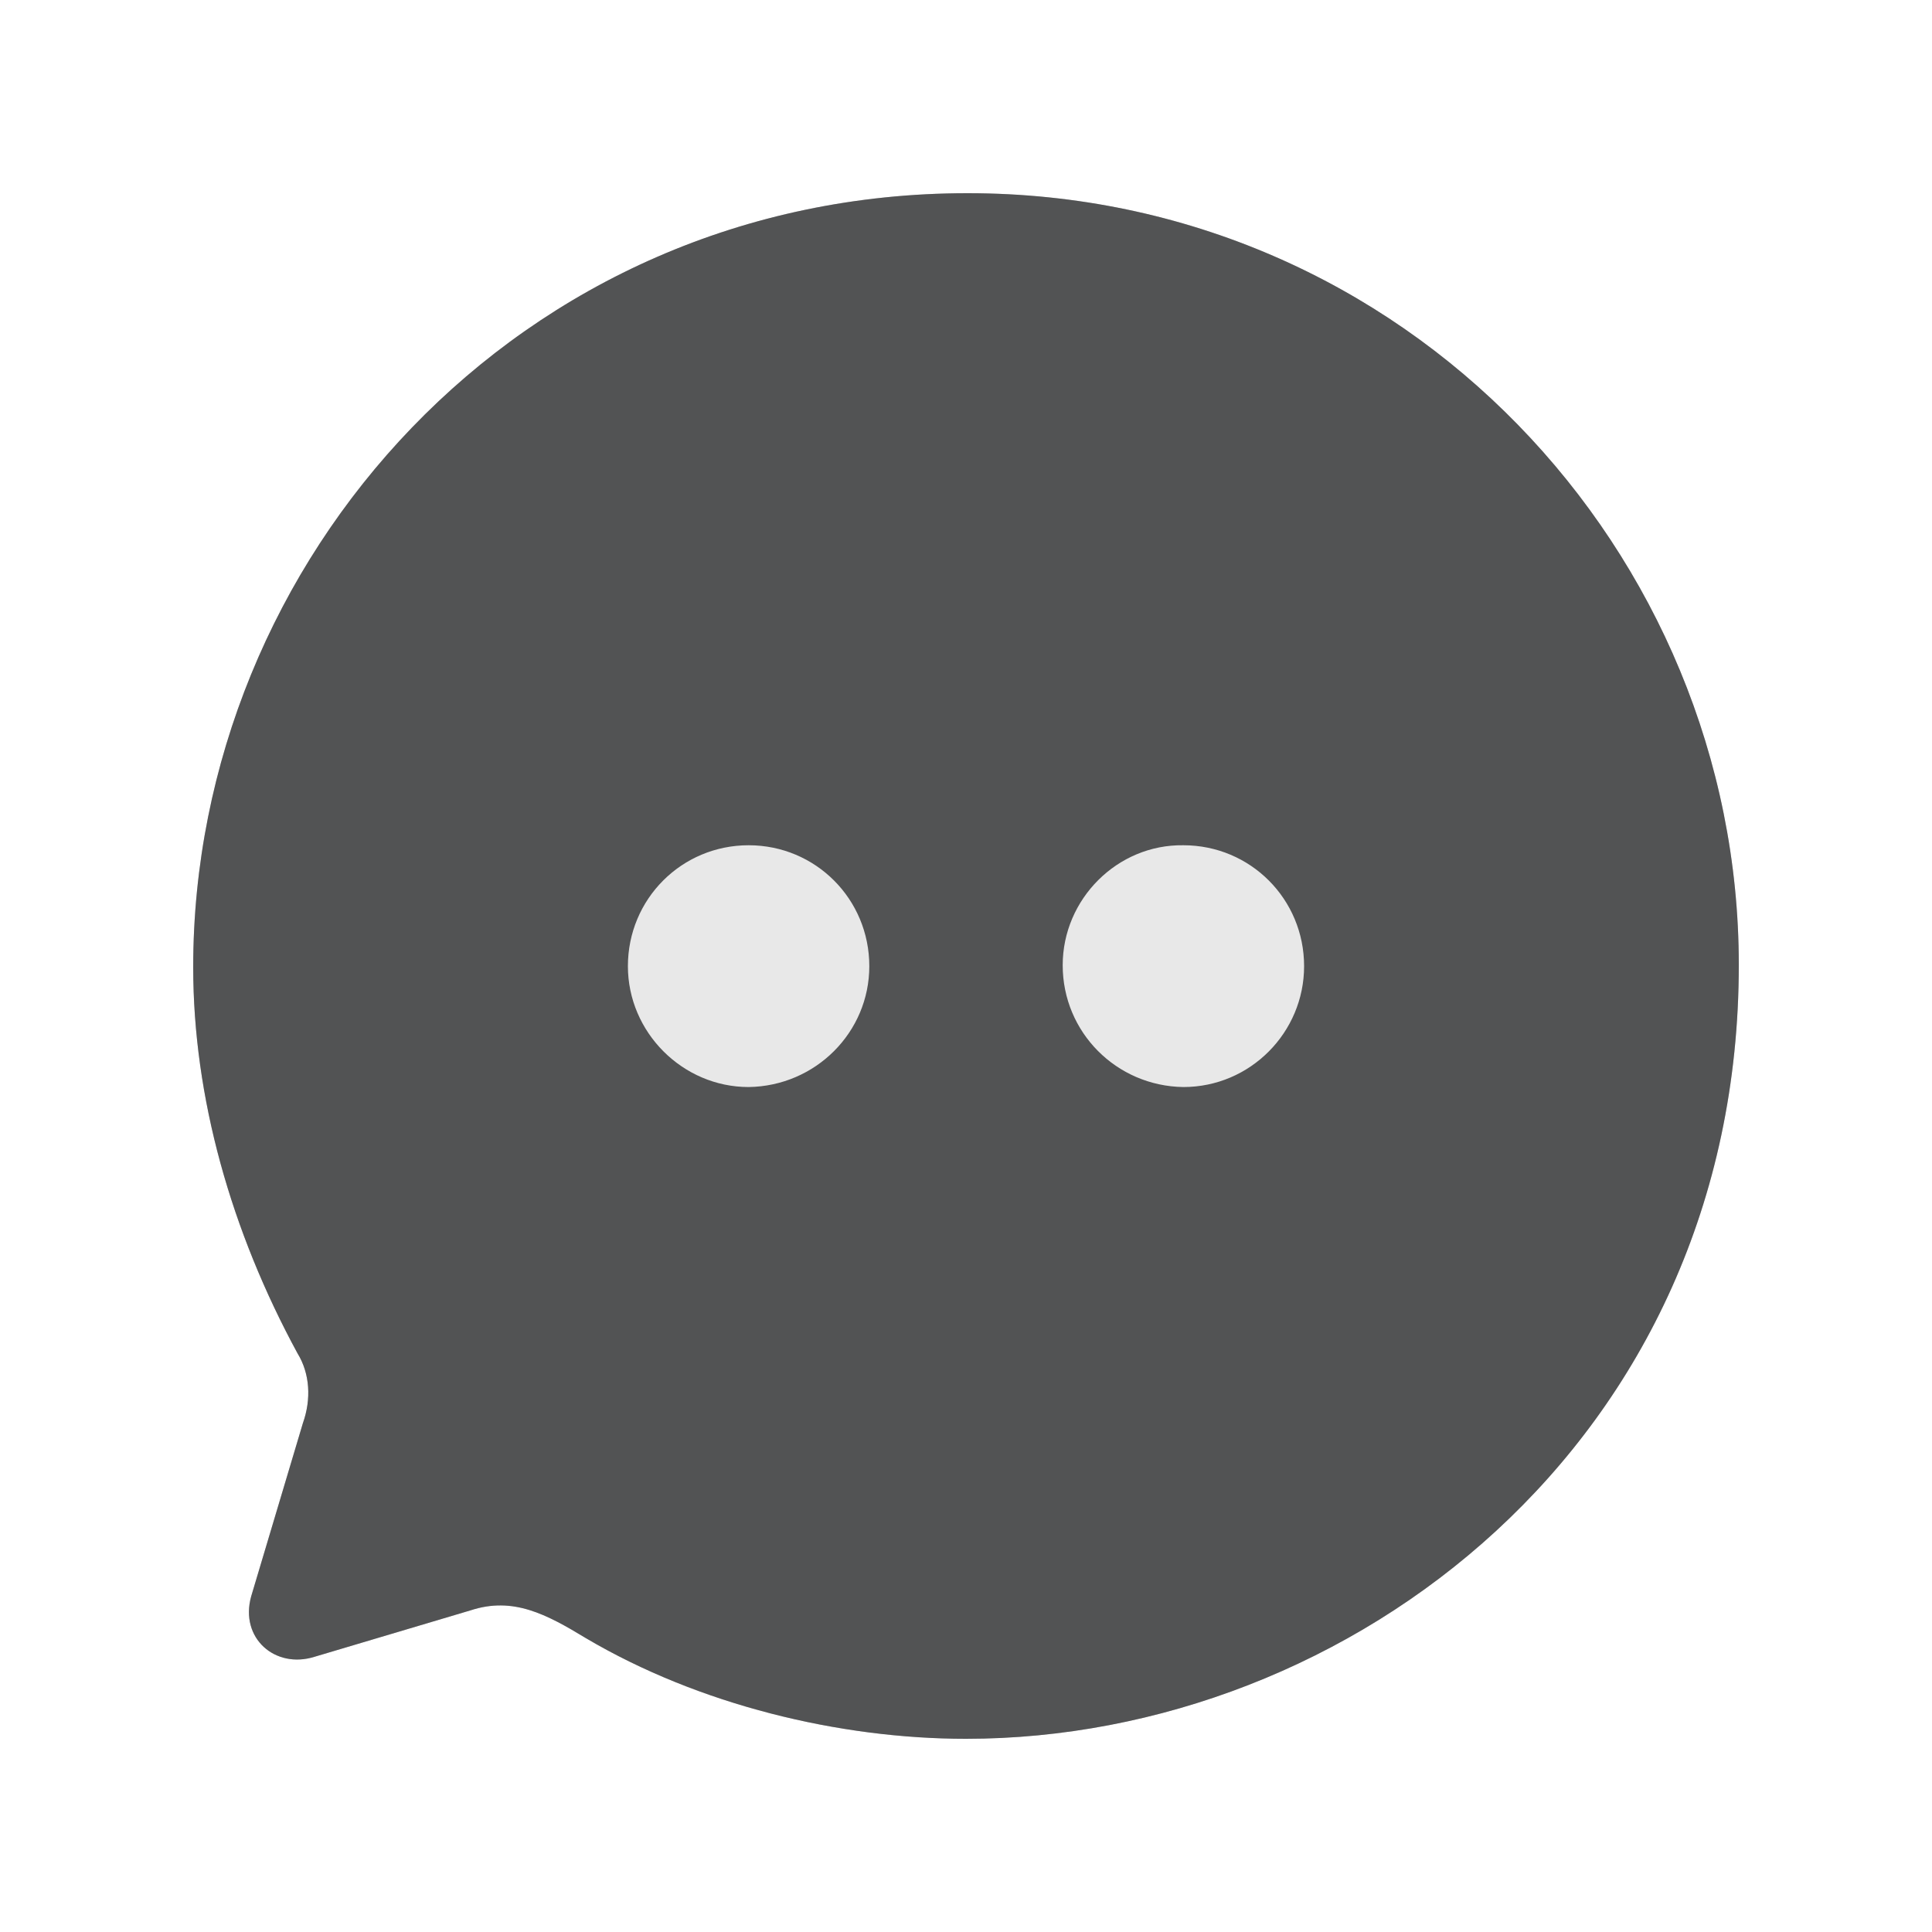 <svg width="20" height="20" viewBox="0 0 20 20" fill="none" xmlns="http://www.w3.org/2000/svg">
<path fill-rule="evenodd" clip-rule="evenodd" d="M2 10.012C2 5.798 5.368 2 10.016 2C14.56 2 18 5.726 18 9.988C18 14.931 13.968 18 10 18C8.688 18 7.233 17.648 6.065 16.958C5.656 16.71 5.312 16.526 4.872 16.67L3.256 17.151C2.848 17.279 2.48 16.958 2.6 16.526L3.136 14.731C3.224 14.483 3.208 14.218 3.08 14.01C2.392 12.744 2 11.358 2 10.012Z" fill="#202123"/>
<path opacity="0.25" d="M10.016 2C5.368 2 2 5.798 2 10.012C2 11.358 2.392 12.744 3.08 14.01C3.208 14.218 3.224 14.483 3.136 14.731L2.6 16.526C2.48 16.958 2.848 17.279 3.256 17.151L4.872 16.67C5.312 16.526 5.656 16.71 6.065 16.958C7.233 17.648 8.688 18 10 18C13.968 18 18 14.931 18 9.988C18 5.726 14.56 2 10.016 2Z" fill="#E8E8E8"/>
<path d="M7.75 8.75C8.443 8.75 8.999 9.307 8.999 10.002C8.999 10.686 8.443 11.243 7.75 11.253C7.066 11.253 6.5 10.686 6.5 10.002C6.5 9.307 7.056 8.75 7.75 8.75ZM12.25 8.75C12.944 8.75 13.5 9.307 13.5 10.002C13.5 10.686 12.944 11.253 12.25 11.253C11.557 11.243 11.001 10.686 11.001 9.992C11.001 9.307 11.567 8.74 12.25 8.75Z" fill="#E8E8E8"/>
</svg>
